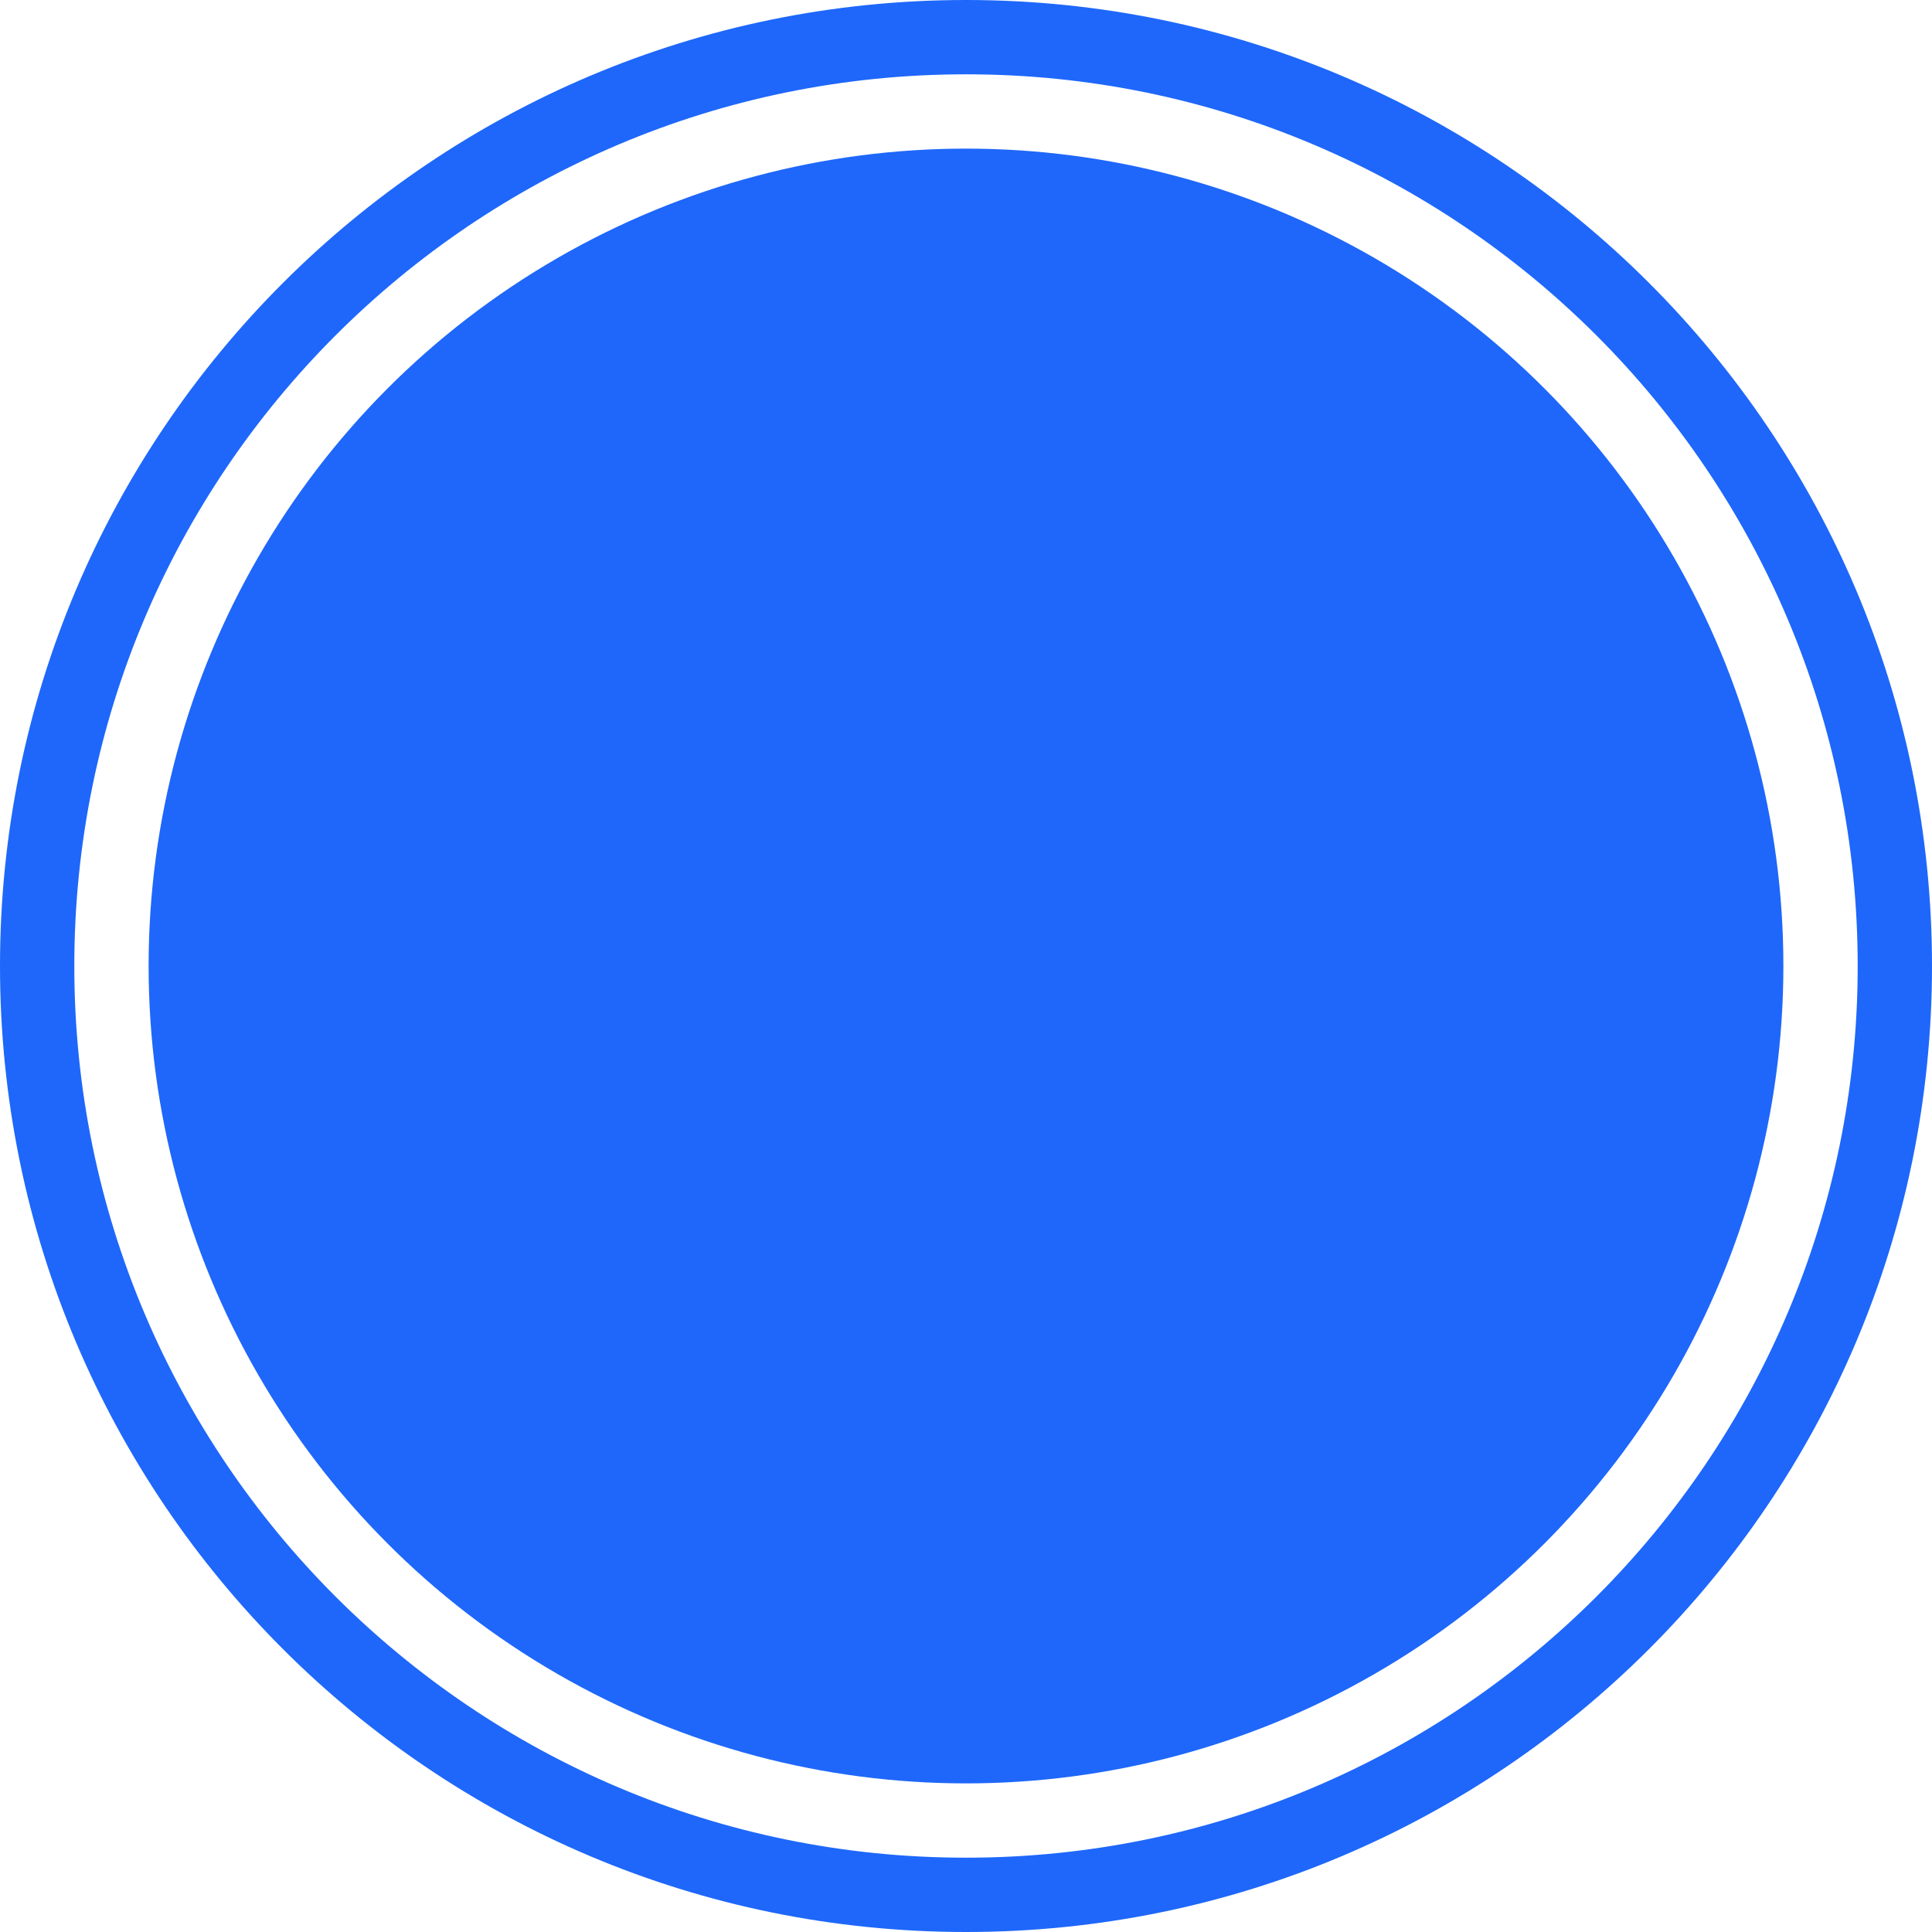 <?xml version="1.0" encoding="utf-8"?>
<!-- Generator: Adobe Illustrator 16.0.0, SVG Export Plug-In . SVG Version: 6.00 Build 0)  -->
<!DOCTYPE svg PUBLIC "-//W3C//DTD SVG 1.1//EN" "http://www.w3.org/Graphics/SVG/1.1/DTD/svg11.dtd">
<svg version="1.1" id="Layer_1" xmlns="http://www.w3.org/2000/svg" xmlns:xlink="http://www.w3.org/1999/xlink" x="0px" y="0px"
	 width="65px" height="65px" viewBox="0 0 65 65" enable-background="new 0 0 65 65" xml:space="preserve">
<path fill="#1E67FA" d="M32.5,0C14.551,0,0,14.551,0,32.5S14.551,65,32.5,65S65,50.449,65,32.5S50.449,0,32.5,0z M32.5,62.5
	c-16.568,0-30-13.432-30-30s13.432-30,30-30s30,13.432,30,30S49.068,62.5,32.5,62.5z"/>
<circle fill="#1E67FA" cx="32.5" cy="32.5" r="27.5"/>
</svg>
